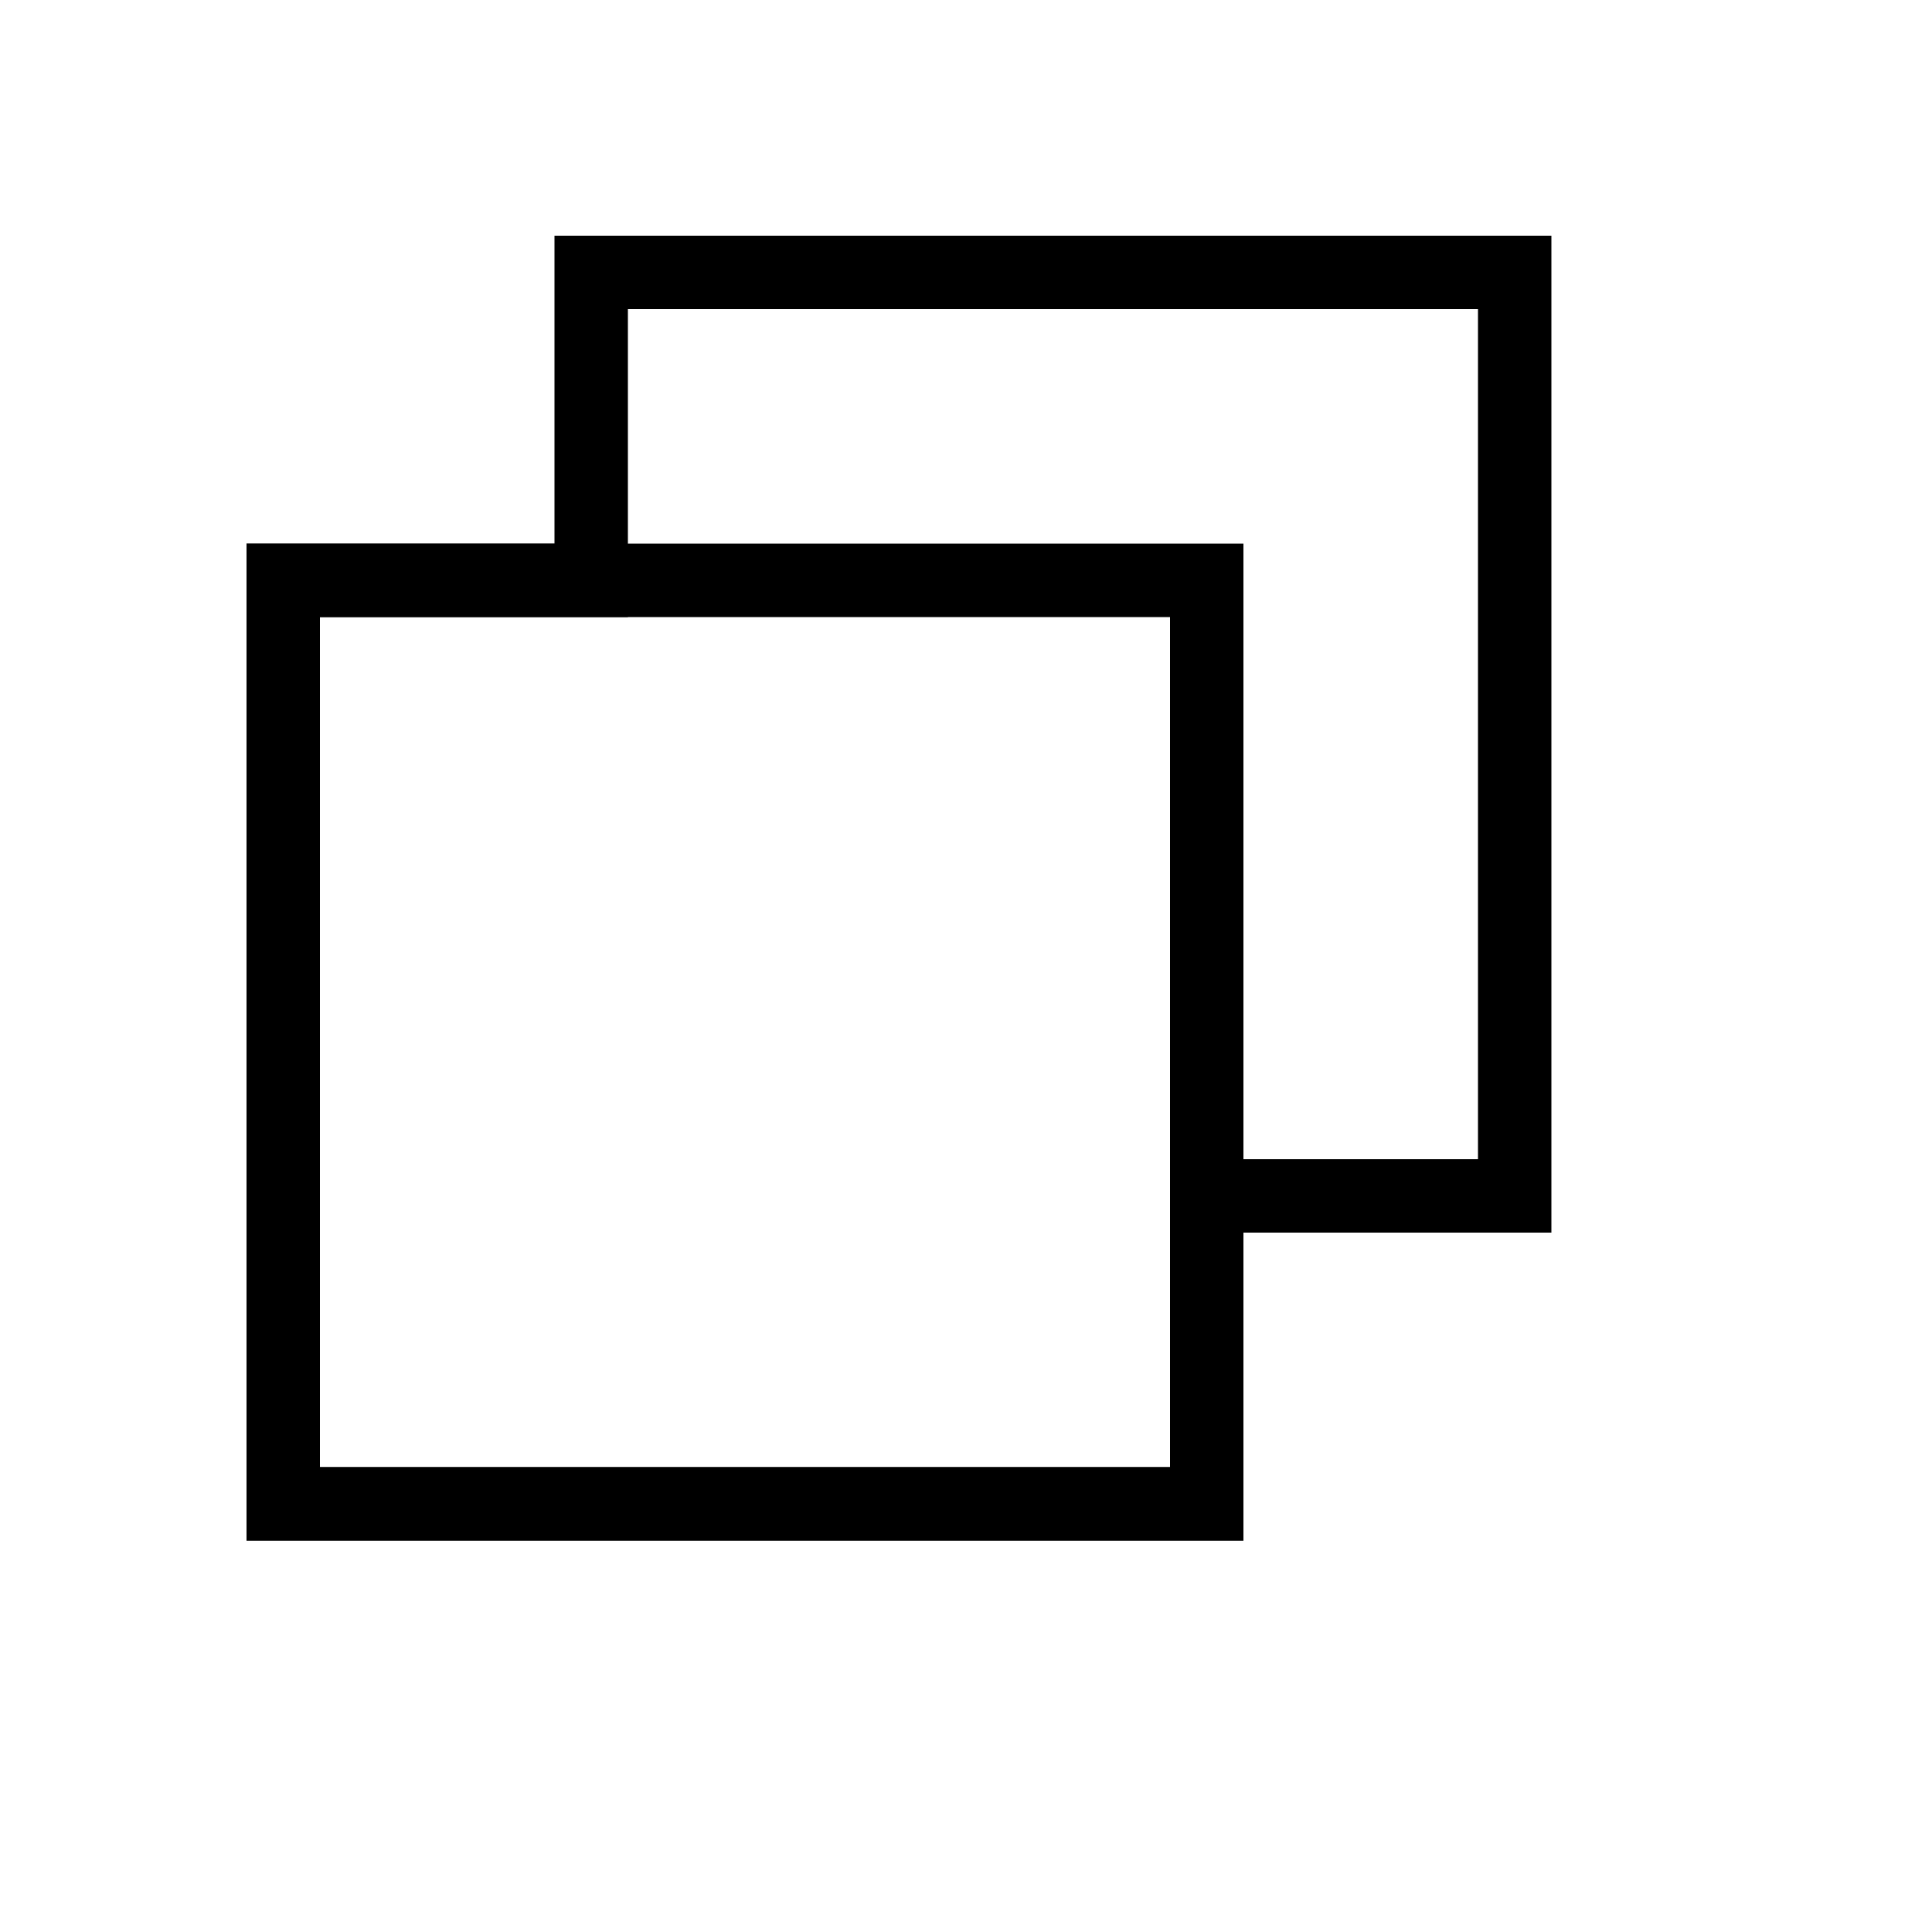 <?xml version="1.0" encoding="UTF-8" standalone="no"?><!DOCTYPE svg PUBLIC "-//W3C//DTD SVG 1.1//EN" "http://www.w3.org/Graphics/SVG/1.1/DTD/svg11.dtd"><svg width="100%" height="100%" viewBox="0 0 5 5" version="1.1" xmlns="http://www.w3.org/2000/svg" xmlns:xlink="http://www.w3.org/1999/xlink" xml:space="preserve" style="fill-rule:evenodd;clip-rule:evenodd;stroke-linecap:square;stroke-miterlimit:1.5;"><rect id="restore" x="0.465" y="0.465" width="3.722" height="3.722" style="fill:none;"/><g id="restore1"><path d="M3.92,3.095l-0.797,0l0,0.797l-2.39,0l0,-2.39l0.797,0l0,-0.797l2.39,0l0,2.39Z" style="fill:none;stroke:#000;stroke-width:0.19px;"/><rect x="0.733" y="1.502" width="2.39" height="2.39" style="fill:none;stroke:#000;stroke-width:0.19px;"/></g></svg>